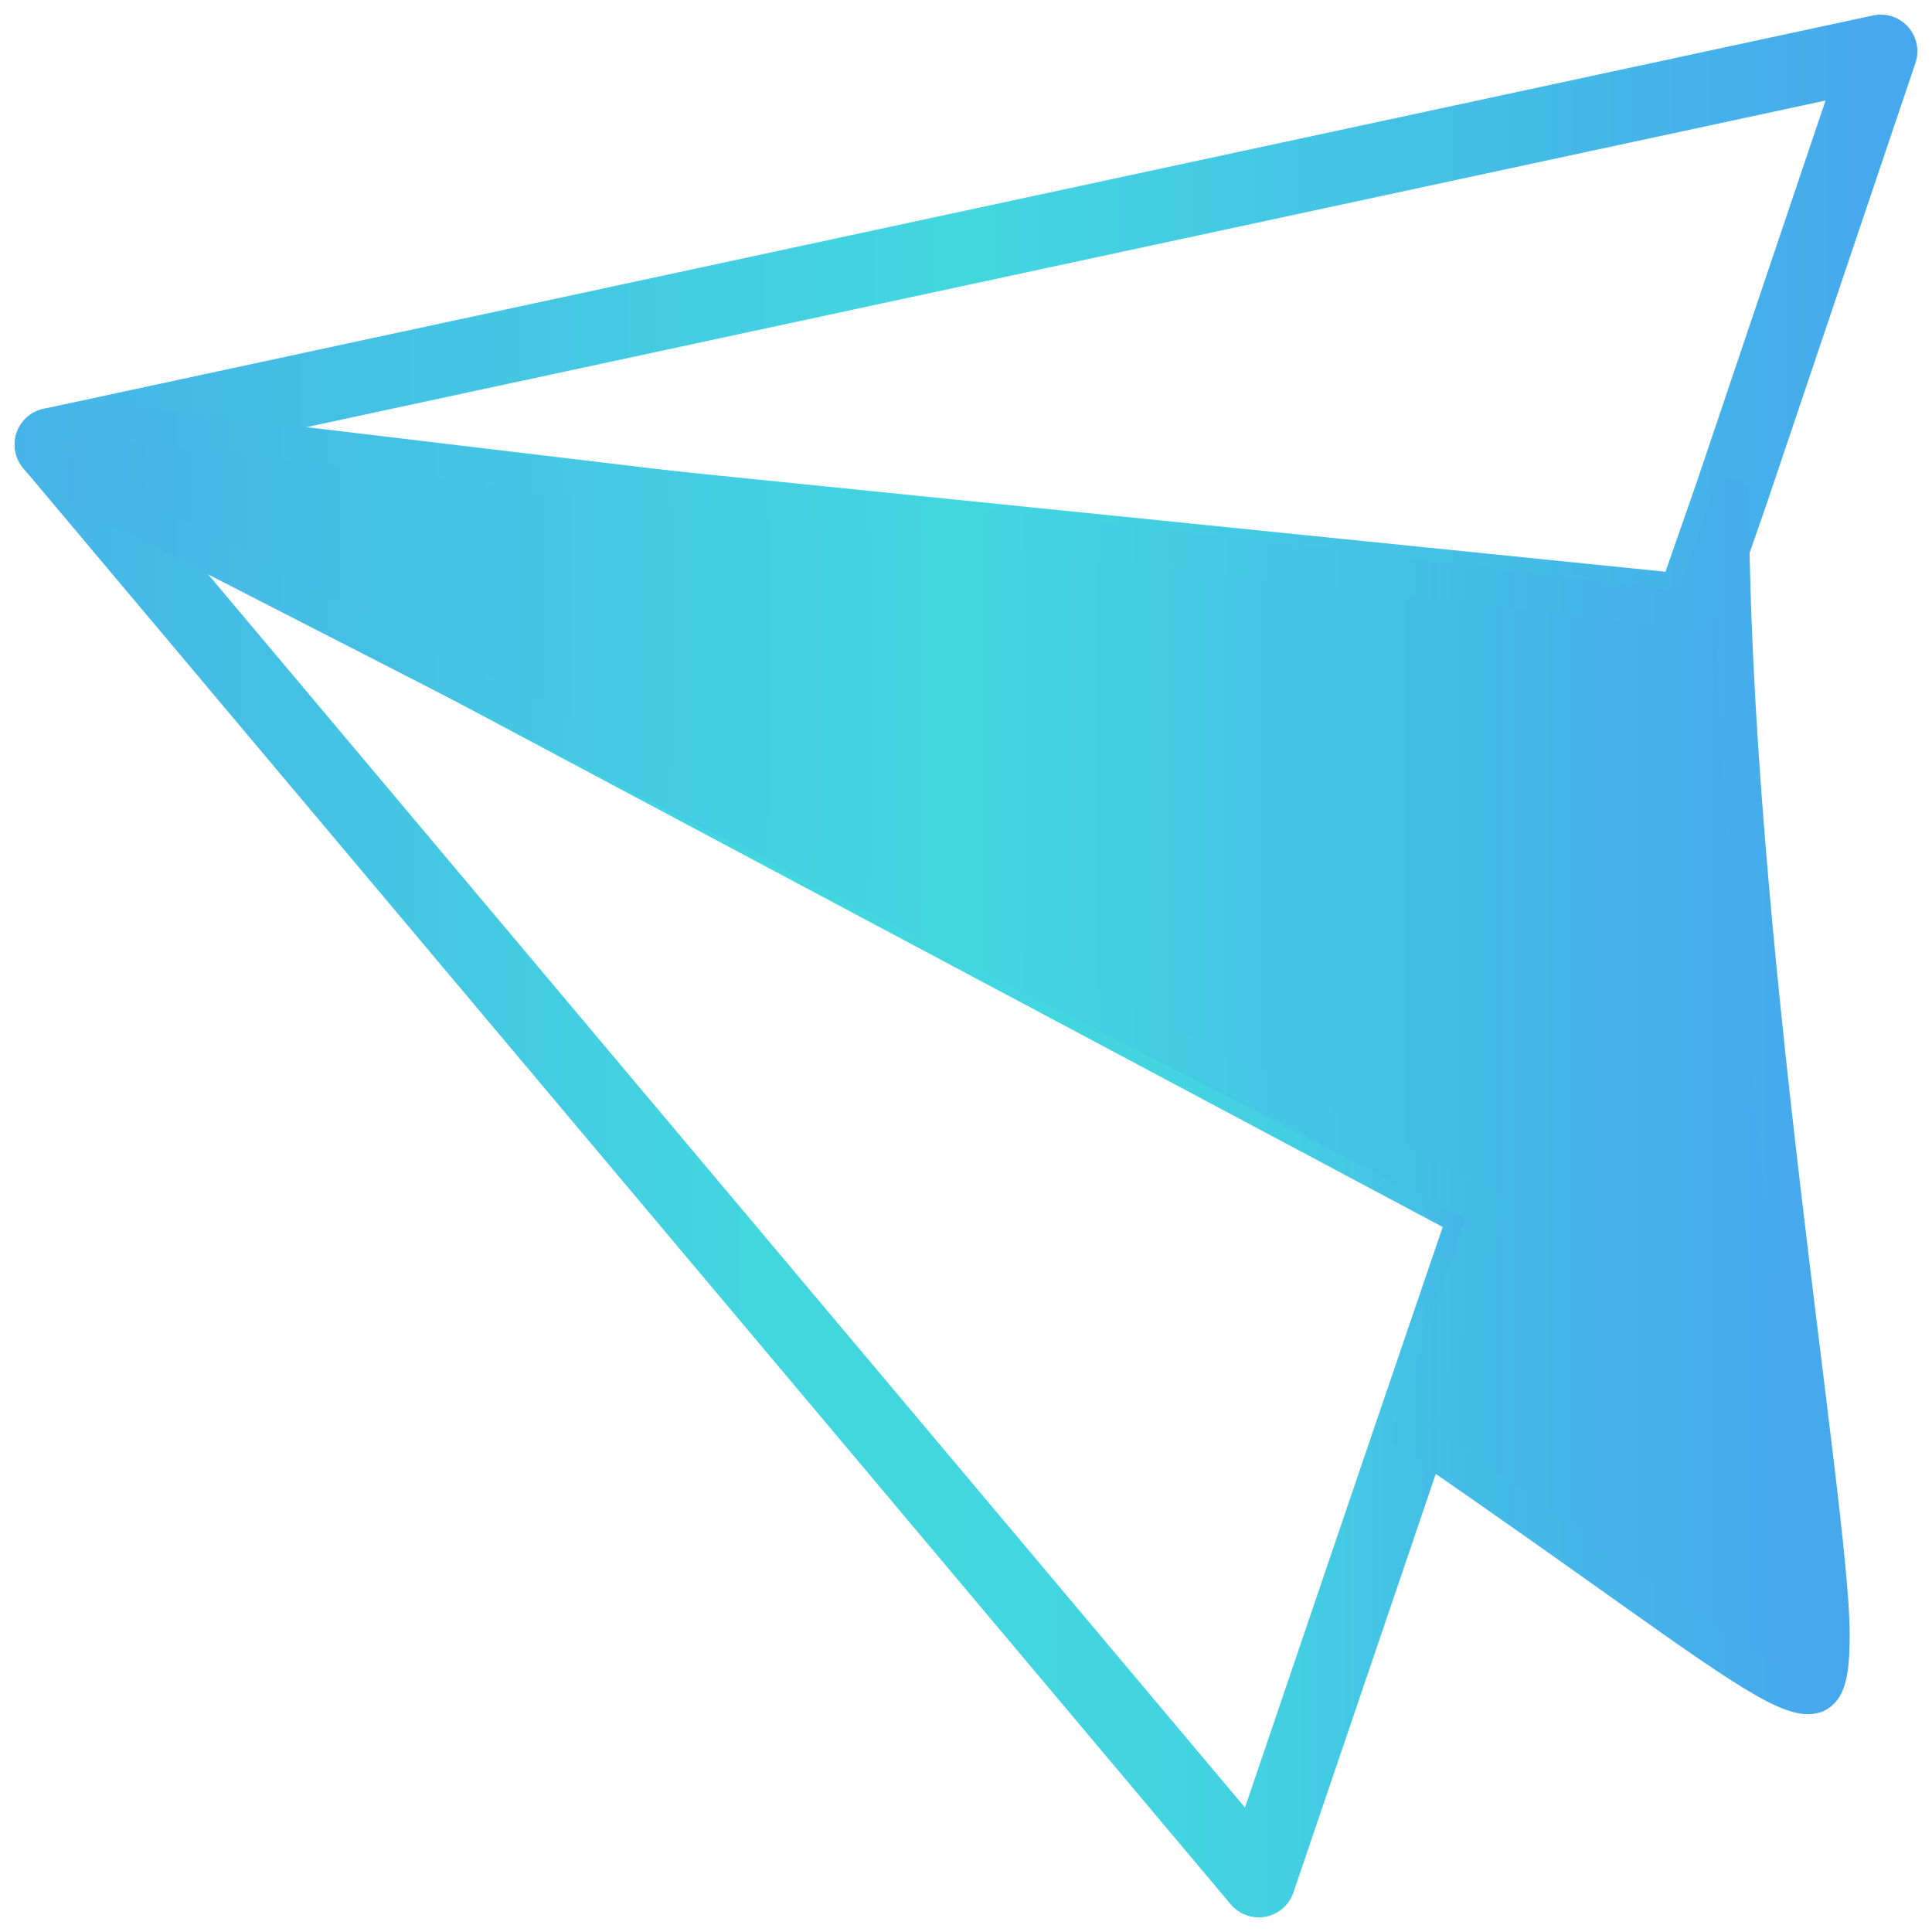 <?xml version="1.0" encoding="utf-8"?>
<!-- Generator: Adobe Illustrator 26.0.3, SVG Export Plug-In . SVG Version: 6.00 Build 0)  -->
<svg version="1.1" id="Layer_1" xmlns="http://www.w3.org/2000/svg" xmlns:xlink="http://www.w3.org/1999/xlink" x="0px" y="0px"
	 viewBox="0 0 105.6 105.6" style="enable-background:new 0 0 105.6 105.6;" xml:space="preserve">
<style type="text/css">
	.st0{fill:none;stroke:url(#SVGID_1_);stroke-width:4;stroke-linecap:round;stroke-linejoin:round;stroke-miterlimit:10;}
	
		.st1{fill:none;stroke:url(#SVGID_00000088119945127263933970000017366883160217727370_);stroke-width:4;stroke-linecap:round;stroke-linejoin:round;stroke-miterlimit:10;}
	
		.st2{fill:url(#SVGID_00000181801989007228329580000011936947758641506952_);stroke:url(#SVGID_00000011732190059368384500000017280580474540354183_);stroke-width:2;stroke-linecap:round;stroke-linejoin:round;stroke-miterlimit:10;}
</style>
<g>
	
		<linearGradient id="SVGID_1_" gradientUnits="userSpaceOnUse" x1="0.804" y1="-158.946" x2="83.305" y2="-158.946" gradientTransform="matrix(1 0 0 -1 0 -95.391)">
		<stop  offset="0" style="stop-color:#46B4E8"/>
		<stop  offset="0.502" style="stop-color:#42D7DF"/>
		<stop  offset="0.754" style="stop-color:#42D5E0"/>
		<stop  offset="0.85" style="stop-color:#43CEE2"/>
		<stop  offset="0.919" style="stop-color:#44C2E5"/>
		<stop  offset="0.976" style="stop-color:#45B1EA"/>
		<stop  offset="1" style="stop-color:#46A7ED"/>
	</linearGradient>
	<polygon class="st0" points="81.3,66.1 77.1,78.4 68.8,102.8 2.8,24.3 	"/>
	
		<linearGradient id="SVGID_00000052080012113079633970000005245899223664213899_" gradientUnits="userSpaceOnUse" x1="0.804" y1="-113.476" x2="104.804" y2="-113.476" gradientTransform="matrix(1 0 0 -1 0 -95.391)">
		<stop  offset="0" style="stop-color:#46B4E8"/>
		<stop  offset="0.502" style="stop-color:#42D7DF"/>
		<stop  offset="1" style="stop-color:#46A7ED"/>
	</linearGradient>
	
		<polygon style="fill:none;stroke:url(#SVGID_00000052080012113079633970000005245899223664213899_);stroke-width:4;stroke-linecap:round;stroke-linejoin:round;stroke-miterlimit:10;" points="
		102.8,2.8 94.6,27.1 92.4,33.4 2.8,24.3 	"/>
	
		<linearGradient id="SVGID_00000167396088547141600050000010909518444449148298_" gradientUnits="userSpaceOnUse" x1="4.407" y1="-153.216" x2="100.103" y2="-153.216" gradientTransform="matrix(1 0 0 -1 0 -95.391)">
		<stop  offset="0" style="stop-color:#46B4E8"/>
		<stop  offset="0.502" style="stop-color:#42D7DF"/>
		<stop  offset="1" style="stop-color:#46A7ED"/>
	</linearGradient>
	
		<linearGradient id="SVGID_00000126300732956757329080000002531734311000439680_" gradientUnits="userSpaceOnUse" x1="3.407" y1="-153.216" x2="101.103" y2="-153.216" gradientTransform="matrix(1 0 0 -1 0 -95.391)">
		<stop  offset="0" style="stop-color:#46B4E8"/>
		<stop  offset="0.502" style="stop-color:#42D7DF"/>
		<stop  offset="1" style="stop-color:#46A7ED"/>
	</linearGradient>
	
		<path style="fill:url(#SVGID_00000167396088547141600050000010909518444449148298_);stroke:url(#SVGID_00000126300732956757329080000002531734311000439680_);stroke-width:2;stroke-linecap:round;stroke-linejoin:round;stroke-miterlimit:10;" d="
		M94.6,27.1l-2.1,6.3L5.4,23l-0.6,1.7l-0.4,2l76.9,39.4l-4.2,12.3c21,14.4,23,17.7,23,10.9S94.6,50.5,94.6,27.1z"/>
</g>
</svg>
